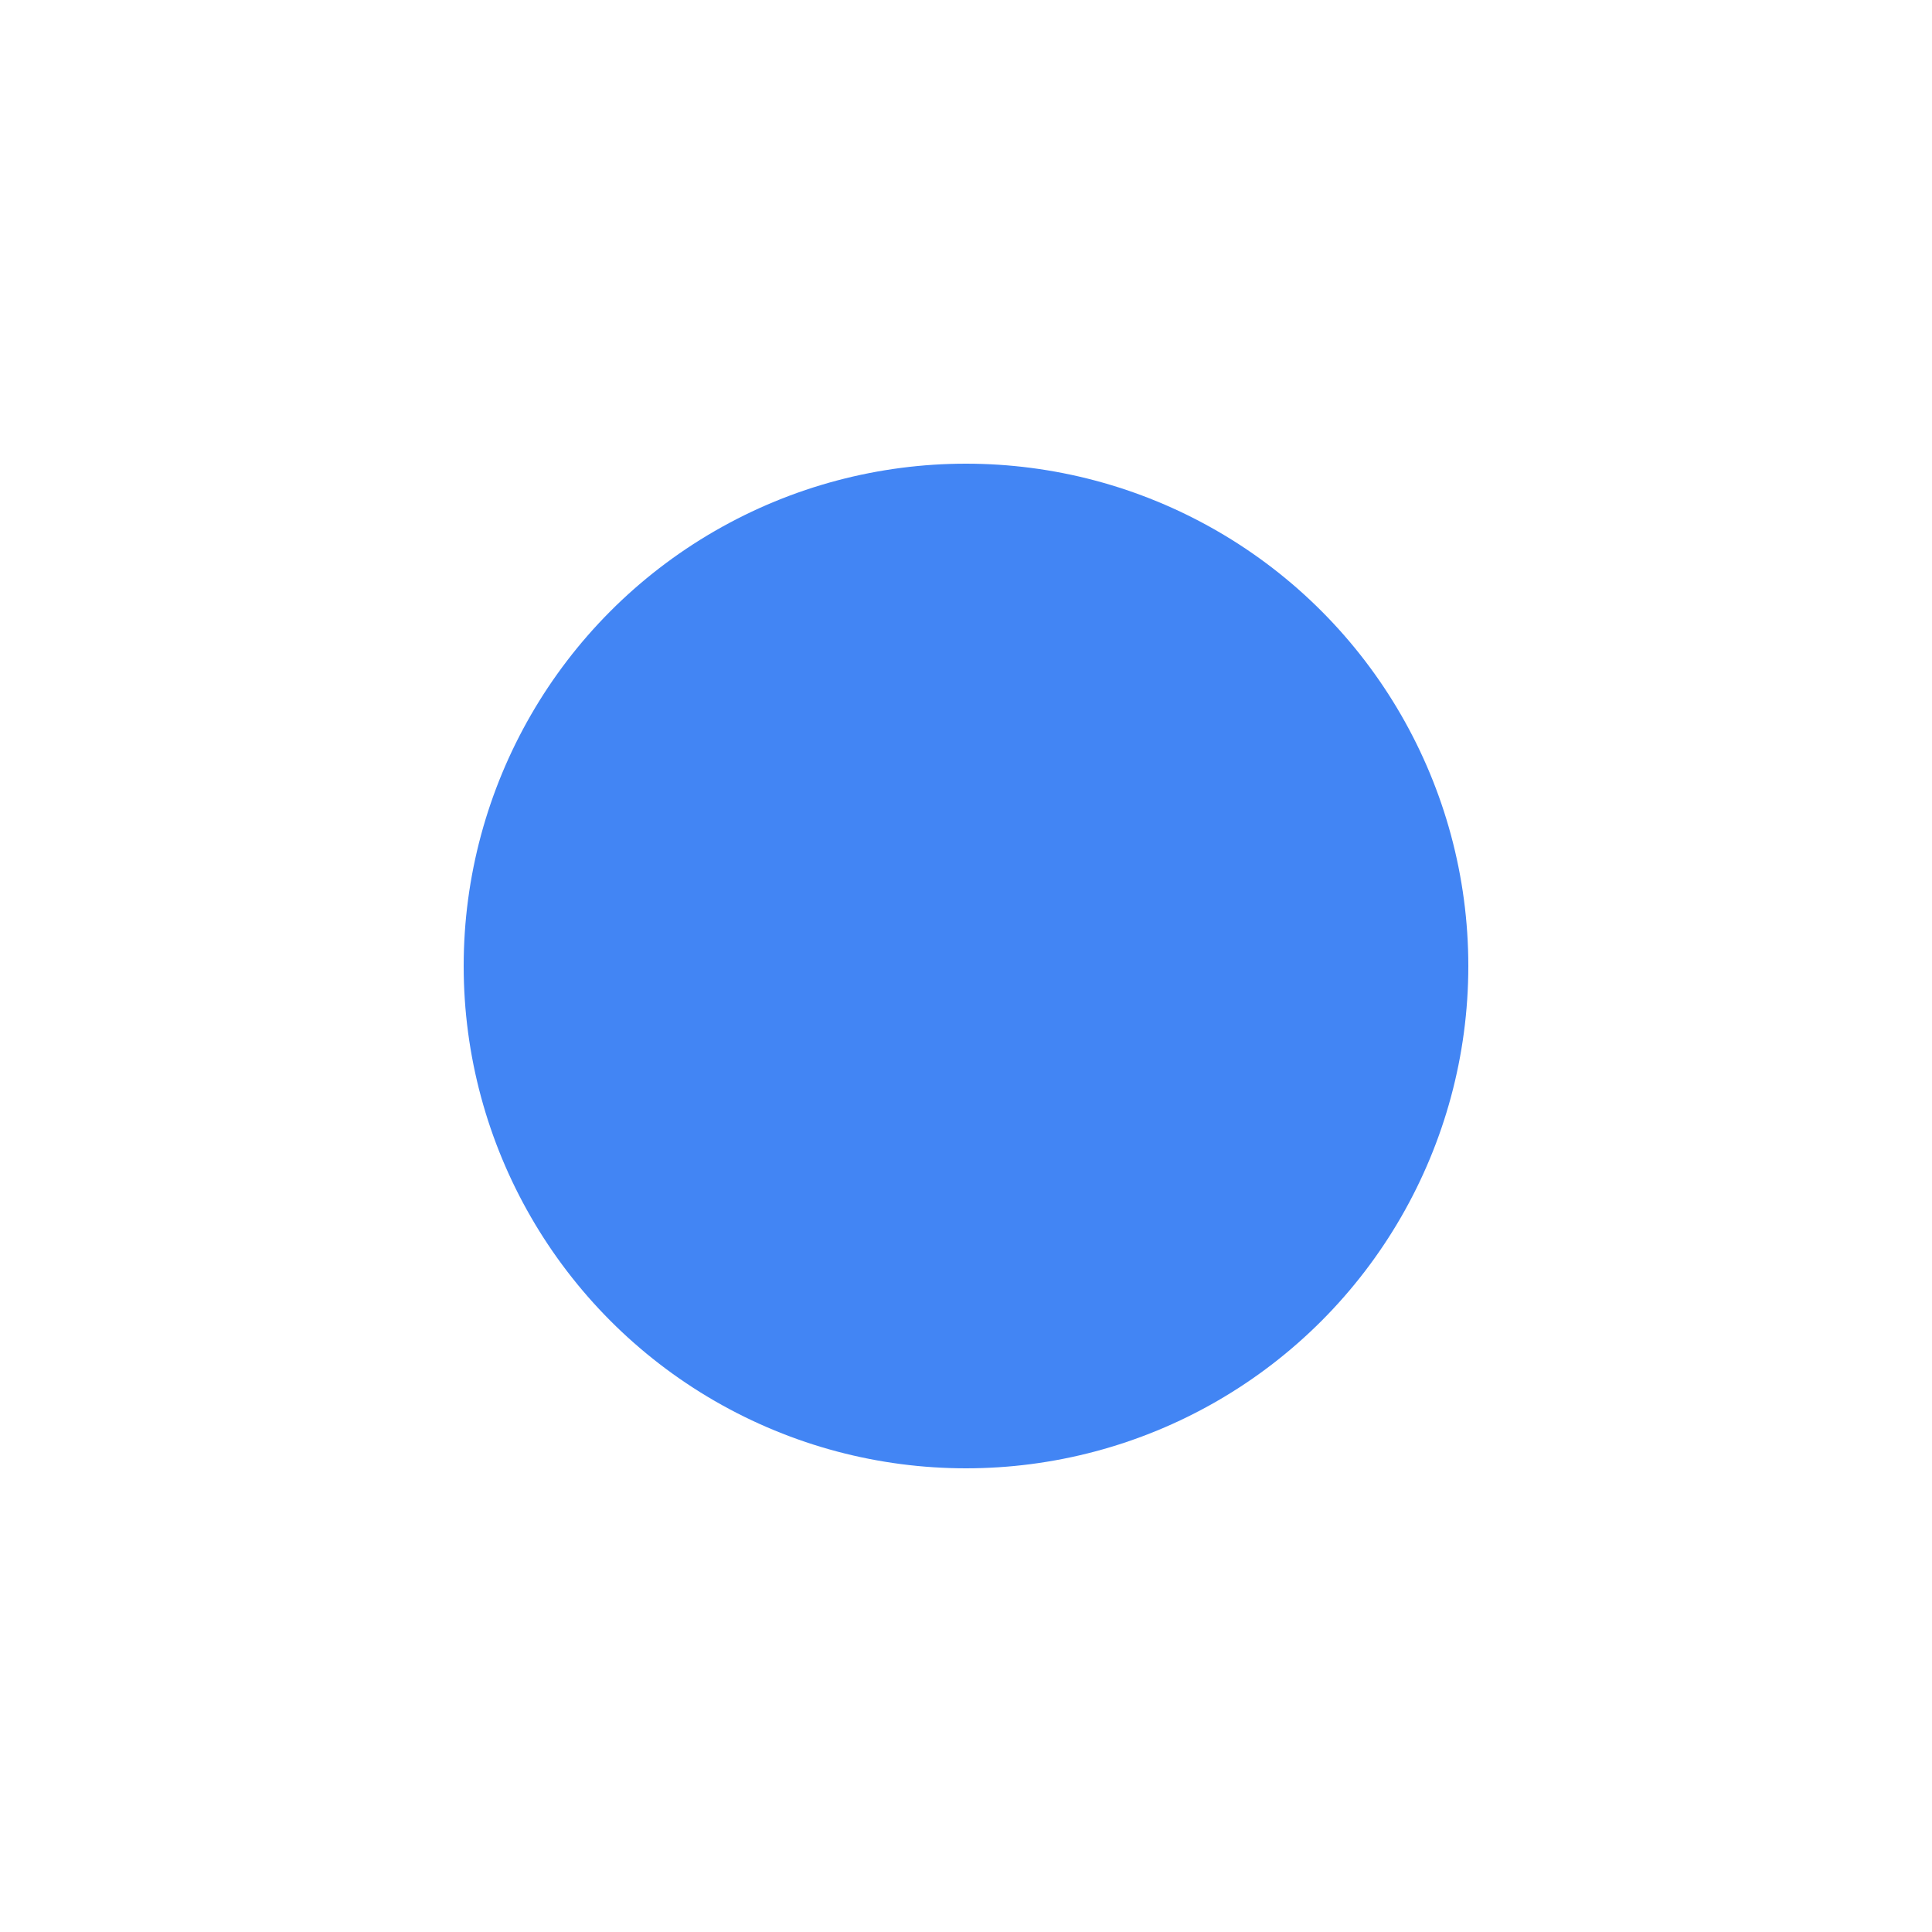 <svg
  width="200"
  height="200"
  viewBox="0 0 200 200"
  fill="none"
  xmlns="http://www.w3.org/2000/svg"
>
<g opacity="0.01">
<path opacity="0.01" d="M200 0H0V200H200V0Z" fill="white" />
</g>
<g filter="url(#filter0_d)">
<circle cx="100" cy="100" r="75" fill="white" />
</g>
<circle cx="100" cy="100" r="52" fill="#4285F4" />
<defs>
<filter
      id="filter0_d"
      x="13"
      y="15"
      width="174"
      height="174"
      filterUnits="userSpaceOnUse"
      color-interpolation-filters="sRGB"
    >
<feFlood flood-opacity="0" result="BackgroundImageFix" />
<feColorMatrix
        in="SourceAlpha"
        type="matrix"
        values="0 0 0 0 0 0 0 0 0 0 0 0 0 0 0 0 0 0 127 0"
      />
<feMorphology
        radius="2"
        operator="dilate"
        in="SourceAlpha"
        result="effect1_dropShadow"
      />
<feOffset dy="2" />
<feGaussianBlur stdDeviation="5" />
<feColorMatrix
        type="matrix"
        values="0 0 0 0 0 0 0 0 0 0 0 0 0 0 0 0 0 0 0.25 0"
      />
<feBlend mode="normal" in2="BackgroundImageFix" result="effect1_dropShadow" />
<feBlend
        mode="normal"
        in="SourceGraphic"
        in2="effect1_dropShadow"
        result="shape"
      />
</filter>
</defs>
</svg>
